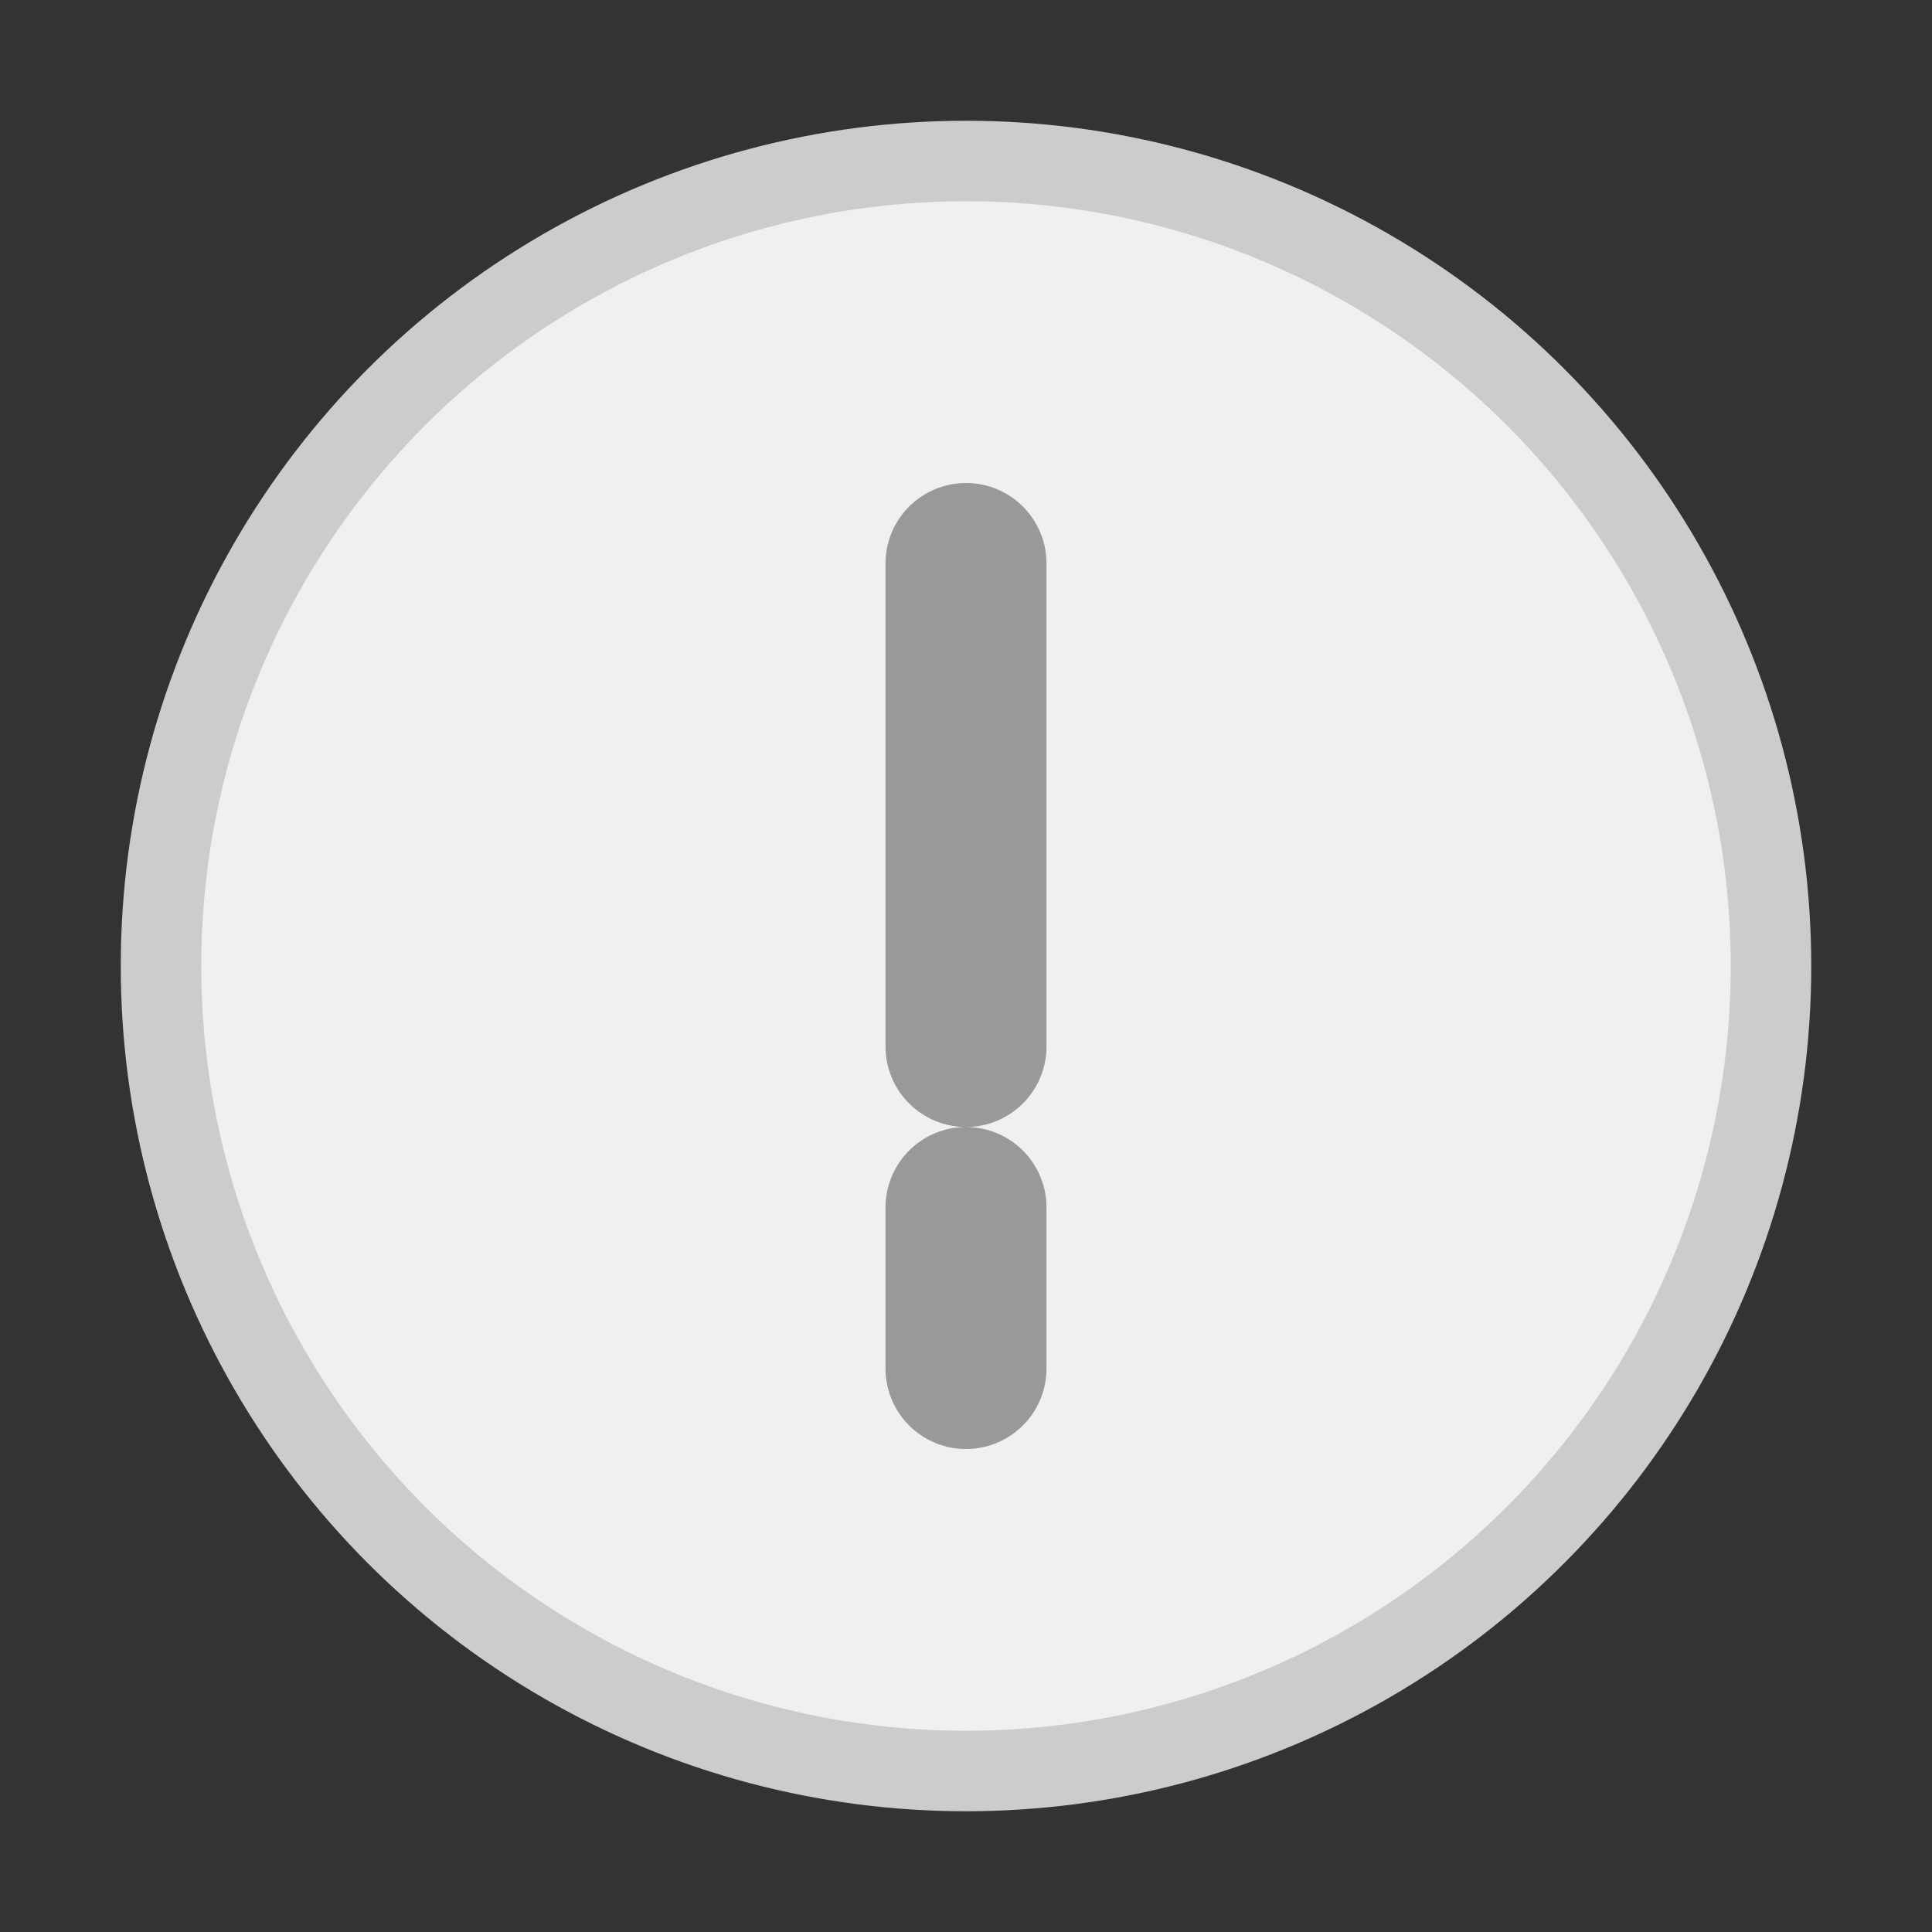 <svg xmlns="http://www.w3.org/2000/svg" viewBox="0 0 24 24" width="24" height="24">
  <rect x="0" y="0" width="24" height="24" fill="#333333" stroke="none"/>
  <circle cx="12" cy="12" r="10" fill="#f0f0f0" stroke="#cccccc" stroke-width="1" />
  <path d="M12 7v6M12 15v2" stroke="#999999" stroke-width="2" stroke-linecap="round" />
</svg>
